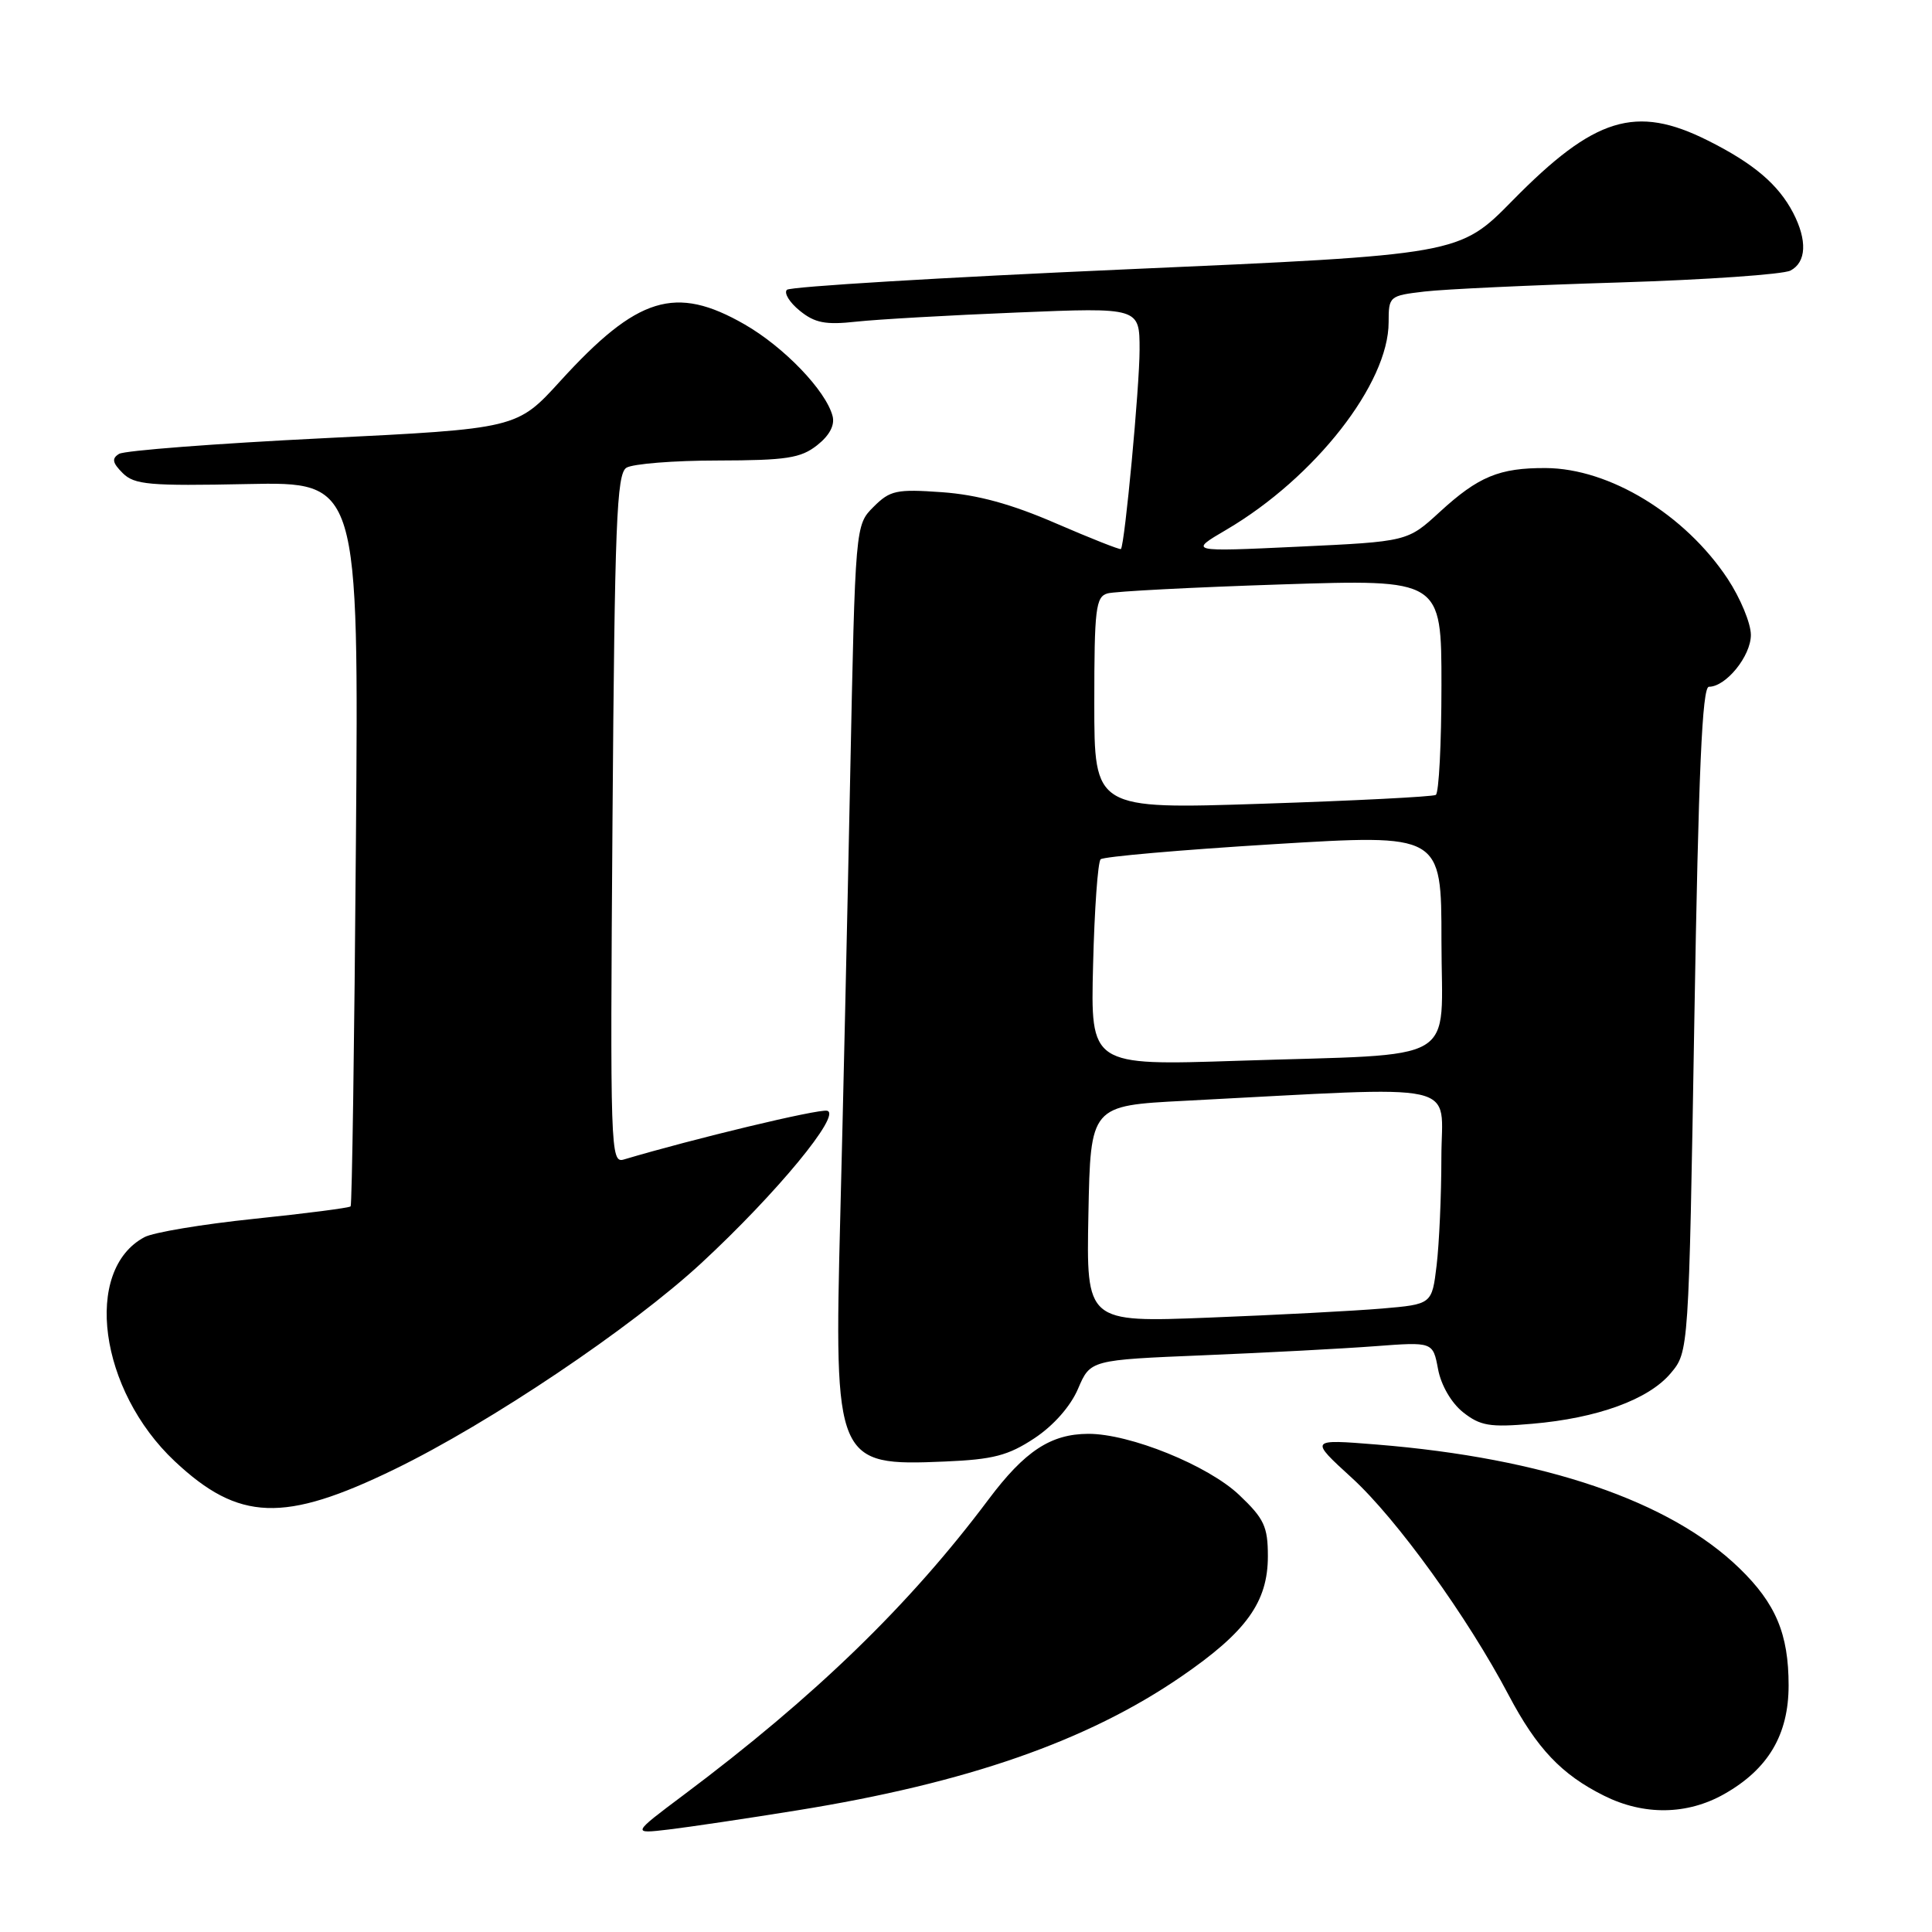 <?xml version="1.0" encoding="UTF-8" standalone="no"?>
<!DOCTYPE svg PUBLIC "-//W3C//DTD SVG 1.1//EN" "http://www.w3.org/Graphics/SVG/1.1/DTD/svg11.dtd" >
<svg xmlns="http://www.w3.org/2000/svg" xmlns:xlink="http://www.w3.org/1999/xlink" version="1.1" viewBox="0 0 256 256">
 <g >
 <path fill="currentColor"
d=" M 105.64 239.88 C 128.12 236.26 144.05 230.71 156.50 222.17 C 165.15 216.24 168.00 212.28 168.00 206.20 C 168.00 202.28 167.50 201.22 164.21 198.10 C 160.09 194.18 149.70 189.97 144.20 189.99 C 139.23 190.01 135.79 192.27 130.98 198.69 C 120.52 212.66 108.00 224.79 90.60 237.83 C 83.70 243.00 83.70 243.00 88.60 242.42 C 91.29 242.10 98.96 240.96 105.64 239.88 Z  M 228.47 237.72 C 234.30 234.42 237.00 229.86 237.00 223.32 C 237.00 216.51 235.30 212.47 230.48 207.80 C 221.28 198.88 204.64 193.21 182.43 191.41 C 173.50 190.69 173.50 190.69 179.14 195.84 C 185.07 201.26 194.46 214.27 199.92 224.64 C 203.64 231.68 206.91 235.14 212.54 237.94 C 217.82 240.58 223.56 240.50 228.47 237.72 Z  M 52.29 194.68 C 64.92 188.54 83.66 175.94 92.94 167.36 C 102.89 158.15 111.60 147.60 109.59 147.18 C 108.38 146.93 91.89 150.89 82.66 153.64 C 80.89 154.17 80.84 152.46 81.16 108.56 C 81.45 69.34 81.71 62.79 83.00 61.98 C 83.83 61.46 89.28 61.02 95.12 61.02 C 104.20 61.00 106.10 60.71 108.27 59.00 C 109.91 57.71 110.64 56.34 110.32 55.13 C 109.44 51.76 103.89 45.98 98.64 42.97 C 89.50 37.73 84.46 39.28 74.26 50.47 C 68.50 56.80 68.50 56.80 42.78 58.07 C 28.63 58.77 16.48 59.70 15.78 60.14 C 14.78 60.75 14.89 61.32 16.26 62.69 C 17.81 64.23 19.77 64.41 32.78 64.14 C 47.54 63.84 47.54 63.84 47.16 111.67 C 46.96 137.98 46.64 159.66 46.46 159.85 C 46.28 160.05 40.53 160.79 33.69 161.50 C 26.85 162.21 20.30 163.30 19.14 163.93 C 10.98 168.29 13.13 184.21 23.16 193.63 C 31.64 201.59 37.63 201.81 52.29 194.68 Z  M 137.06 190.58 C 139.60 188.90 141.86 186.34 142.85 184.01 C 144.48 180.20 144.48 180.20 159.49 179.58 C 167.75 179.24 177.96 178.70 182.19 178.38 C 189.87 177.80 189.87 177.80 190.55 181.42 C 190.95 183.56 192.31 185.89 193.86 187.13 C 196.14 188.93 197.40 189.15 203.00 188.66 C 211.66 187.92 218.44 185.45 221.37 181.97 C 223.77 179.12 223.77 179.12 224.51 135.06 C 225.06 102.18 225.55 91.00 226.44 91.00 C 228.70 91.00 232.00 86.93 232.00 84.13 C 232.00 82.60 230.61 79.25 228.92 76.69 C 223.26 68.15 213.25 62.06 204.82 62.02 C 198.66 61.99 195.89 63.14 190.76 67.85 C 186.50 71.76 186.50 71.76 172.00 72.44 C 157.50 73.12 157.50 73.12 162.52 70.18 C 174.25 63.28 184.00 50.81 184.00 42.70 C 184.00 39.25 184.09 39.18 188.75 38.63 C 191.36 38.32 202.95 37.78 214.50 37.43 C 226.05 37.07 236.29 36.36 237.25 35.85 C 239.36 34.74 239.49 31.85 237.60 28.20 C 235.63 24.43 232.36 21.65 226.28 18.61 C 216.75 13.84 211.28 15.52 200.43 26.56 C 193.37 33.75 193.37 33.75 149.20 35.69 C 124.91 36.76 104.69 37.98 104.27 38.40 C 103.85 38.82 104.61 40.07 105.97 41.17 C 107.97 42.80 109.39 43.07 113.47 42.62 C 116.24 42.32 125.81 41.77 134.75 41.41 C 151.00 40.74 151.00 40.74 151.00 46.34 C 151.00 51.21 149.05 72.07 148.53 72.75 C 148.42 72.88 144.55 71.35 139.92 69.35 C 134.00 66.78 129.52 65.56 124.83 65.22 C 118.78 64.79 117.94 64.97 115.75 67.16 C 113.33 69.58 113.33 69.58 112.65 103.04 C 112.28 121.44 111.69 147.61 111.34 161.19 C 110.51 193.75 110.73 194.28 125.20 193.66 C 131.60 193.39 133.59 192.87 137.06 190.58 Z  M 144.22 160.87 C 144.50 146.50 144.50 146.50 157.00 145.86 C 194.59 143.92 191.00 143.12 190.99 153.36 C 190.99 158.39 190.70 164.82 190.36 167.66 C 189.74 172.82 189.74 172.82 183.12 173.39 C 179.48 173.70 169.17 174.24 160.22 174.59 C 143.94 175.23 143.94 175.23 144.22 160.87 Z  M 144.84 127.85 C 145.02 120.51 145.47 114.21 145.84 113.86 C 146.20 113.51 156.51 112.61 168.75 111.86 C 191.00 110.50 191.00 110.50 191.00 124.66 C 191.00 141.32 193.98 139.57 164.00 140.56 C 144.50 141.20 144.50 141.20 144.84 127.85 Z  M 145.00 93.18 C 145.00 80.66 145.19 79.08 146.75 78.63 C 147.71 78.36 158.06 77.82 169.75 77.44 C 191.00 76.75 191.00 76.75 191.00 90.81 C 191.00 98.55 190.66 105.08 190.25 105.33 C 189.84 105.57 179.49 106.10 167.25 106.50 C 145.00 107.23 145.00 107.23 145.00 93.18 Z "/>
</g>
</svg>